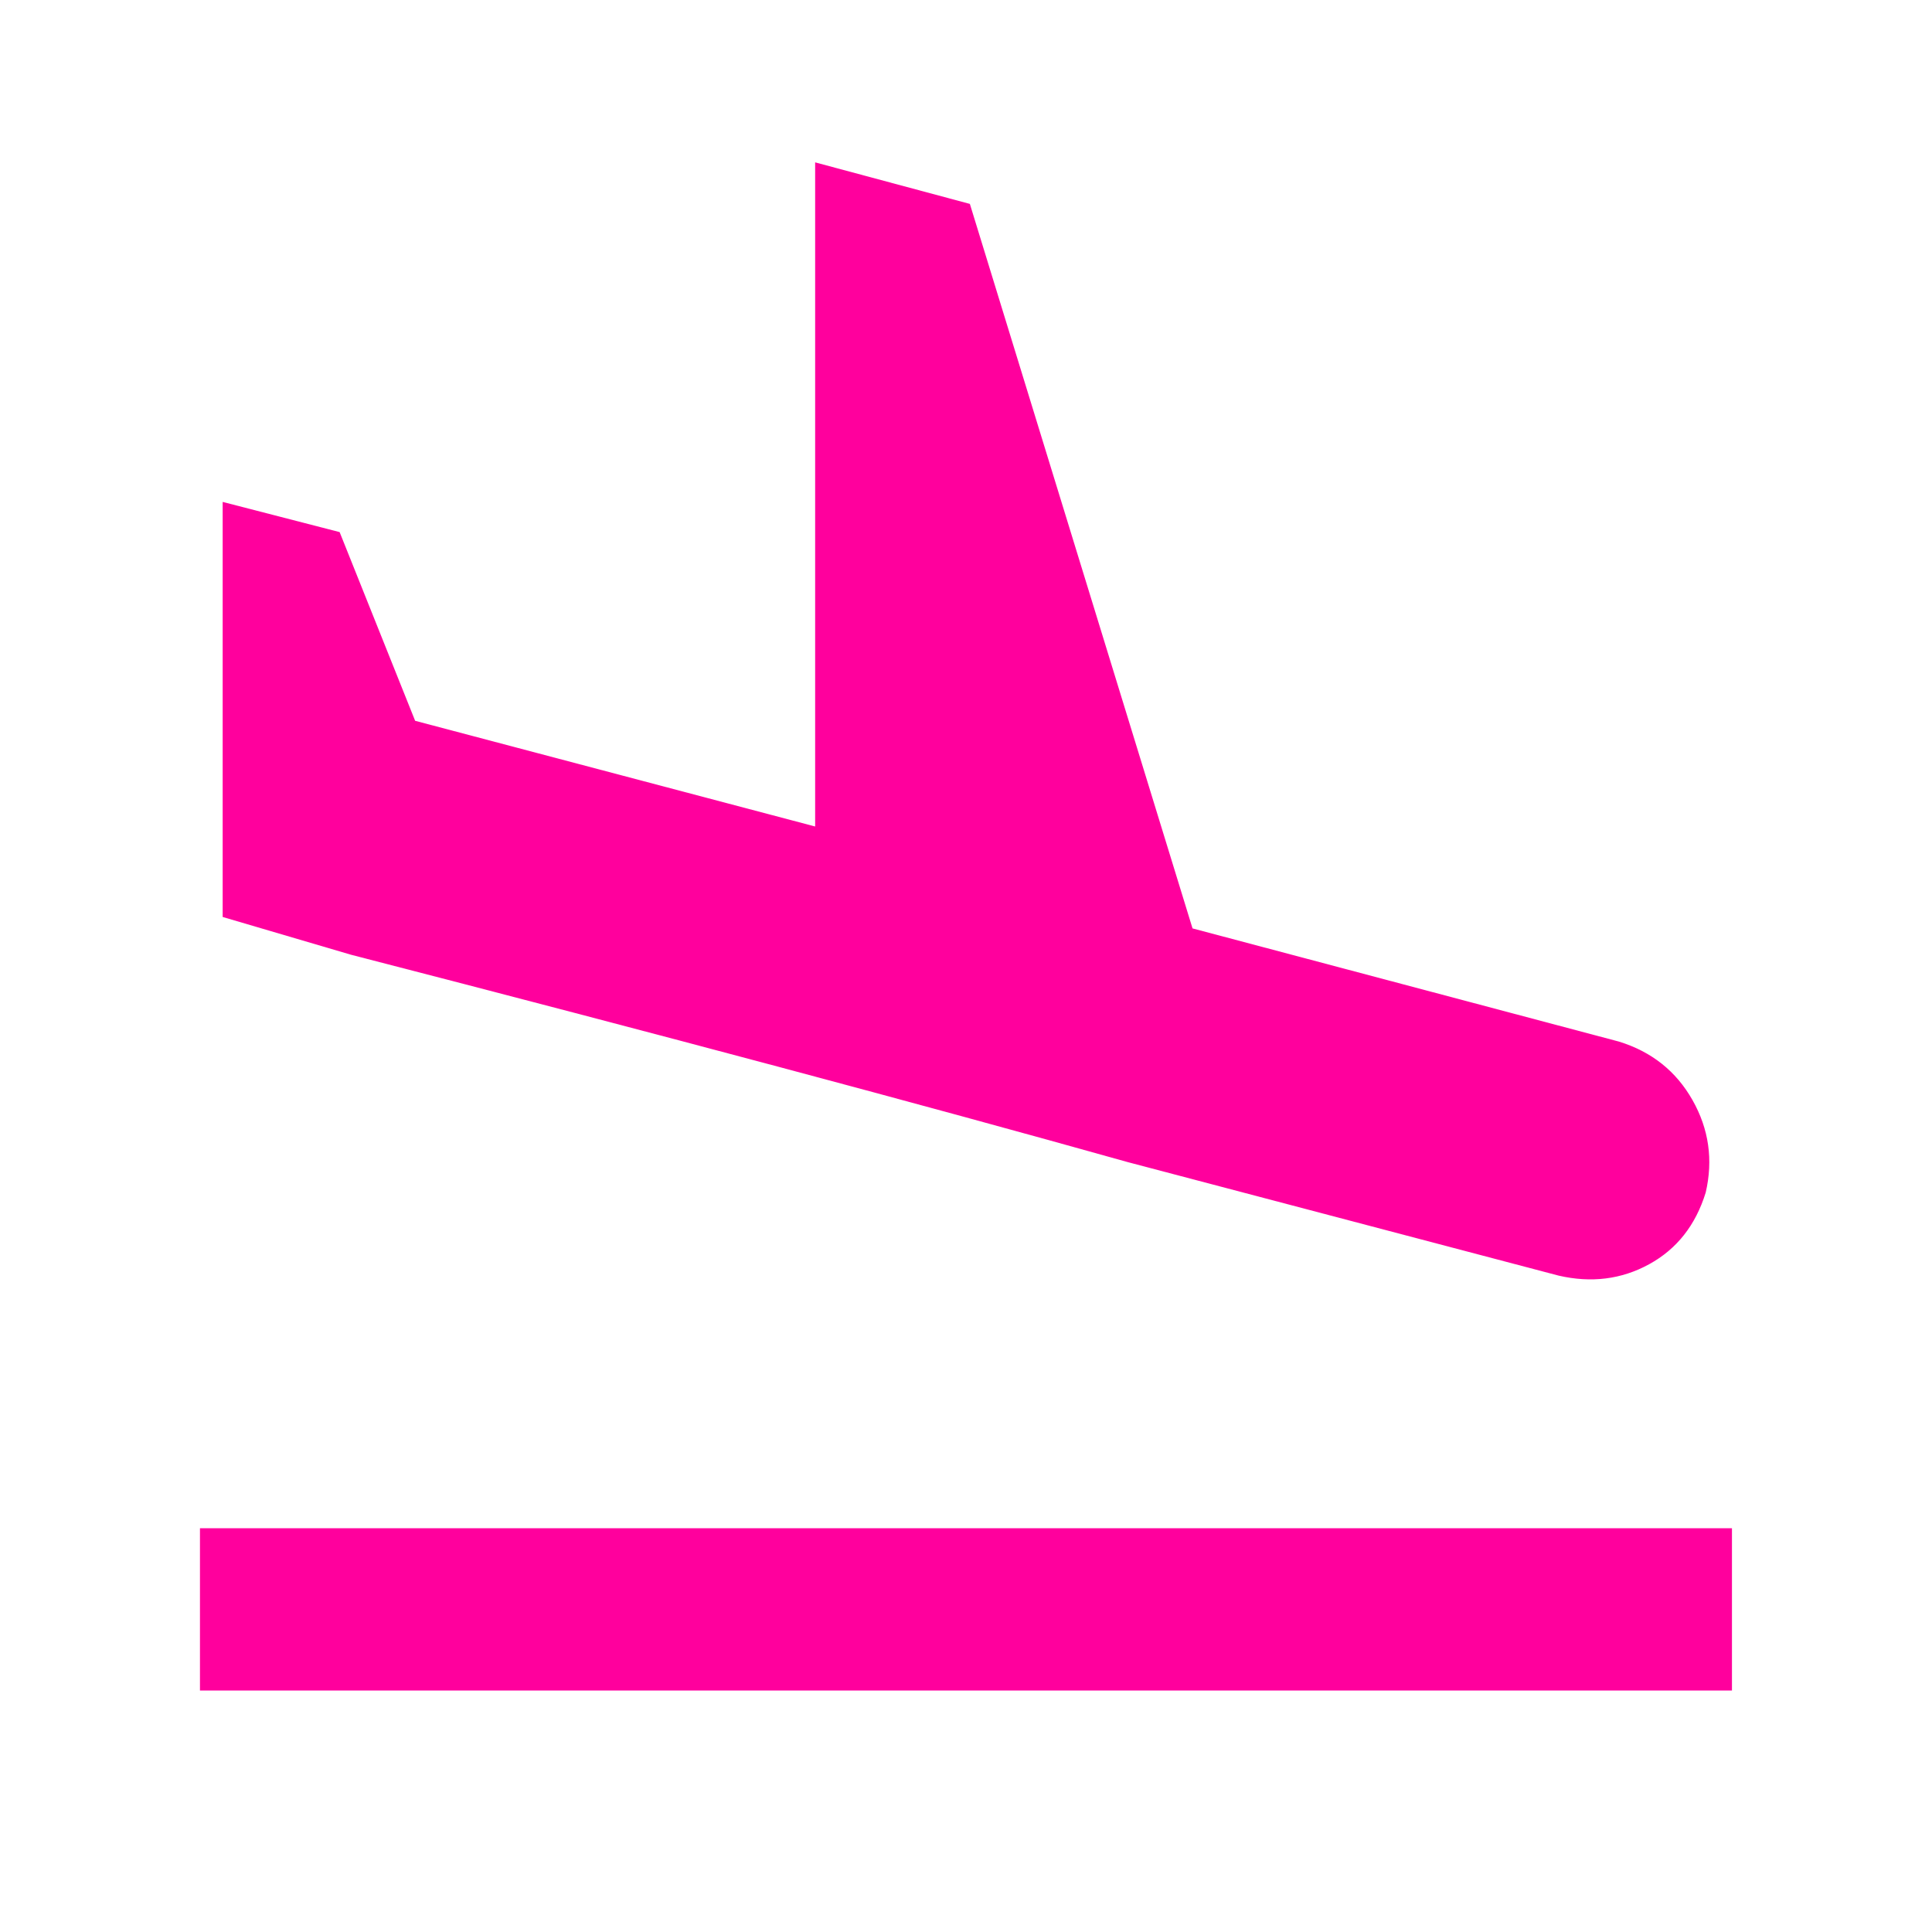 <!-- Generated by IcoMoon.io -->
<svg version="1.1" xmlns="http://www.w3.org/2000/svg" width="24" height="24" viewBox="0 0 24 24">
<title>flight_land</title>
<path fill="#ff009d" d="M14.016 14.438q-3.844-1.078-9.656-2.578l-1.594-0.469v-5.156l1.453 0.375 0.938 2.344 4.969 1.313v-8.25l1.922 0.516 2.766 9 5.297 1.406q0.609 0.188 0.914 0.727t0.164 1.148q-0.188 0.609-0.703 0.891t-1.125 0.141zM2.484 18.984h19.031v2.016h-19.031v-2.016z"></path>
</svg>
